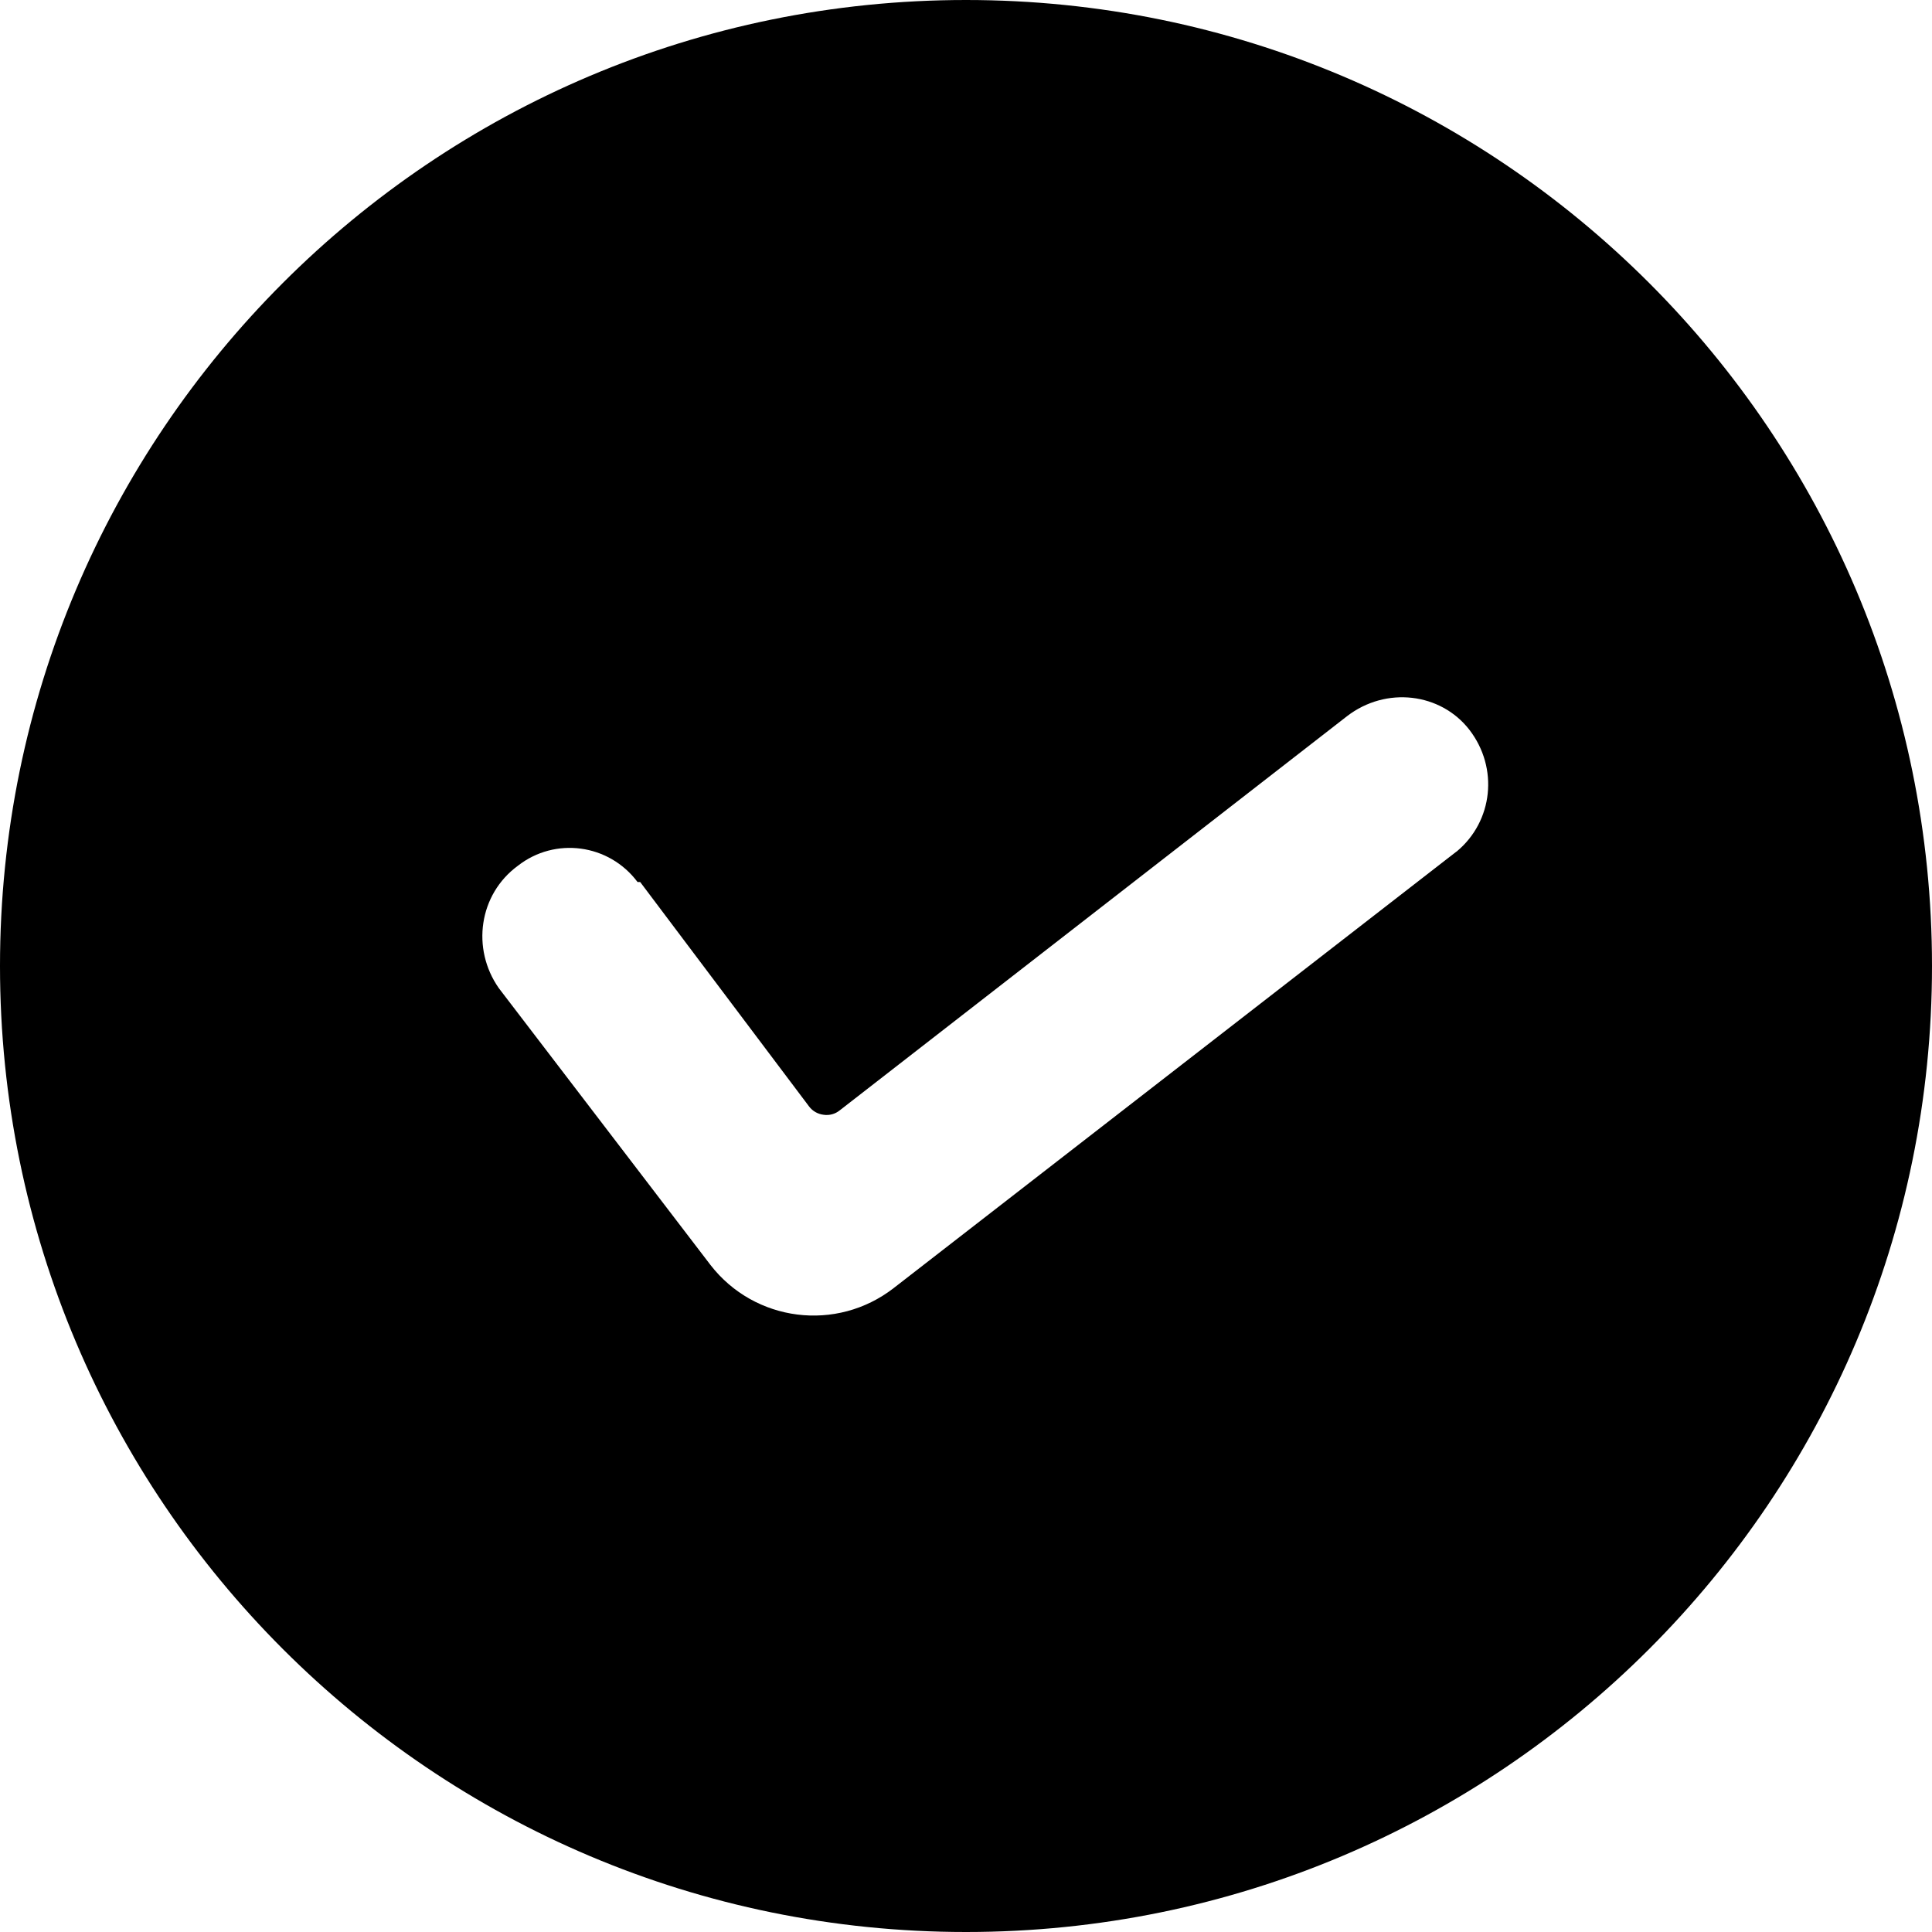 <svg width="11px" height="11px" viewBox="0 0 11 11" version="1.1" xmlns="http://www.w3.org/2000/svg" xmlns:xlink="http://www.w3.org/1999/xlink">
    <path d="M5.5,0 C8.538,0 11,2.462 11,5.5 C11,8.538 8.538,11 5.5,11 C2.462,11 4.54747351e-13,8.538 4.54747351e-13,5.5 C4.54747351e-13,2.462 2.462,0 5.5,0 Z M8.366,4.155 C8.203,3.945 7.892,3.906 7.669,4.078 L4.781,6.322 C4.755,6.343 4.722,6.352 4.689,6.347 C4.656,6.343 4.626,6.326 4.606,6.299 L4.606,6.299 L3.645,5.022 L3.63,5.022 C3.467,4.804 3.16,4.764 2.949,4.929 C2.726,5.092 2.683,5.402 2.84,5.626 L4.042,7.198 L4.045,7.202 C4.297,7.527 4.763,7.586 5.088,7.334 L8.288,4.852 L8.295,4.847 C8.5,4.676 8.534,4.373 8.366,4.155 Z"></path>
</svg>